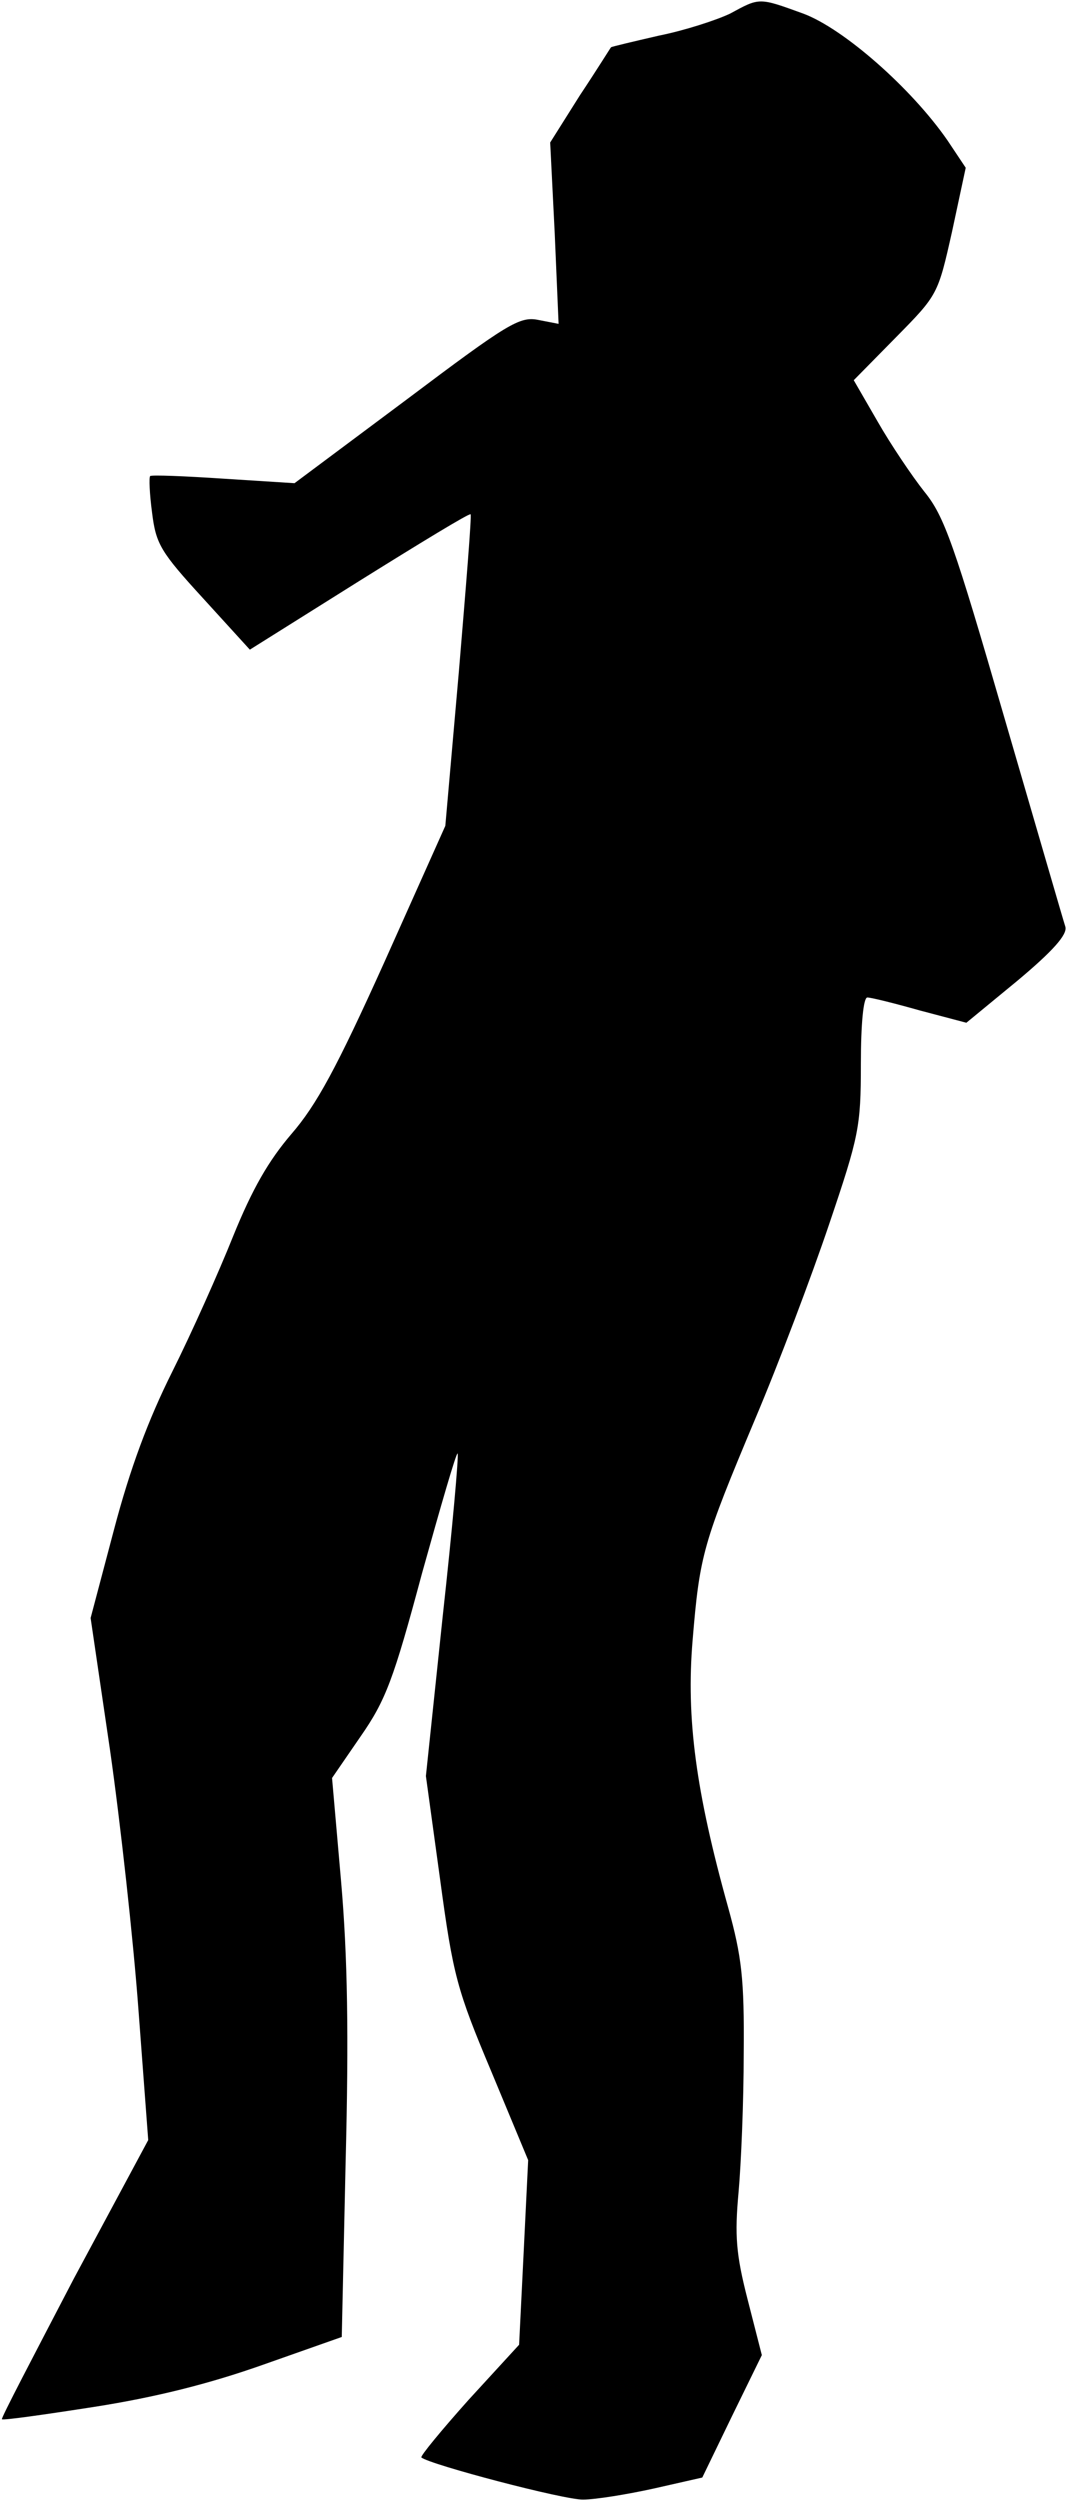 <?xml version="1.0" standalone="no"?>
<!DOCTYPE svg PUBLIC "-//W3C//DTD SVG 20010904//EN"
 "http://www.w3.org/TR/2001/REC-SVG-20010904/DTD/svg10.dtd">
<svg version="1.0" xmlns="http://www.w3.org/2000/svg"
 width="165pt" height="386pt" viewBox="0 0 165 386"
 preserveAspectRatio="xMidYMid meet">
<g transform="translate(0,386) scale(0.1,-0.1)"
fill="#000000" stroke="none">
<path fill="#000000" stroke="none" d="M1128 3839 c-21 -10 -70 -26 -110 -34
-39 -9 -73 -17 -74 -18 -1 -1 -22 -35 -48 -74 l-46 -73 7 -140 6 -140 -31 6
c-29 6 -47 -5 -204 -123 l-173 -129 -110 7 c-60 4 -111 6 -113 4 -2 -2 -1 -27
3 -57 6 -48 13 -60 79 -132 l72 -79 169 106 c93 58 170 105 172 103 2 -1 -7
-110 -18 -242 l-21 -239 -94 -210 c-74 -164 -105 -221 -144 -266 -35 -41 -60
-84 -90 -158 -22 -55 -64 -149 -94 -209 -37 -74 -65 -149 -90 -244 l-36 -136
30 -204 c16 -112 36 -293 44 -402 l15 -200 -115 -214 c-62 -119 -113 -216
-111 -217 1 -2 65 7 142 19 96 15 179 36 261 65 l122 43 6 271 c5 195 3 317
-7 432 l-14 160 44 64 c39 56 51 88 95 252 29 104 53 187 55 185 2 -2 -8 -115
-23 -251 l-26 -247 22 -160 c20 -148 26 -170 79 -296 l57 -137 -7 -143 -7
-142 -78 -85 c-42 -47 -75 -87 -73 -89 13 -11 222 -66 250 -65 19 0 68 8 109
17 l75 17 46 95 46 94 -22 86 c-18 70 -20 99 -14 165 4 44 8 141 8 215 1 115
-3 149 -24 225 -50 179 -65 292 -55 412 11 133 16 150 97 343 36 85 87 220
114 300 46 136 49 150 49 247 0 63 4 103 10 103 6 0 42 -9 81 -20 l72 -19 79
65 c55 46 77 71 74 83 -3 9 -45 154 -94 322 -78 269 -93 312 -124 350 -19 24
-52 73 -72 108 l-37 64 65 66 c65 66 65 66 87 164 l21 98 -28 42 c-56 81 -161
173 -223 196 -69 25 -67 25 -113 0z"/>
</g>
</svg>
